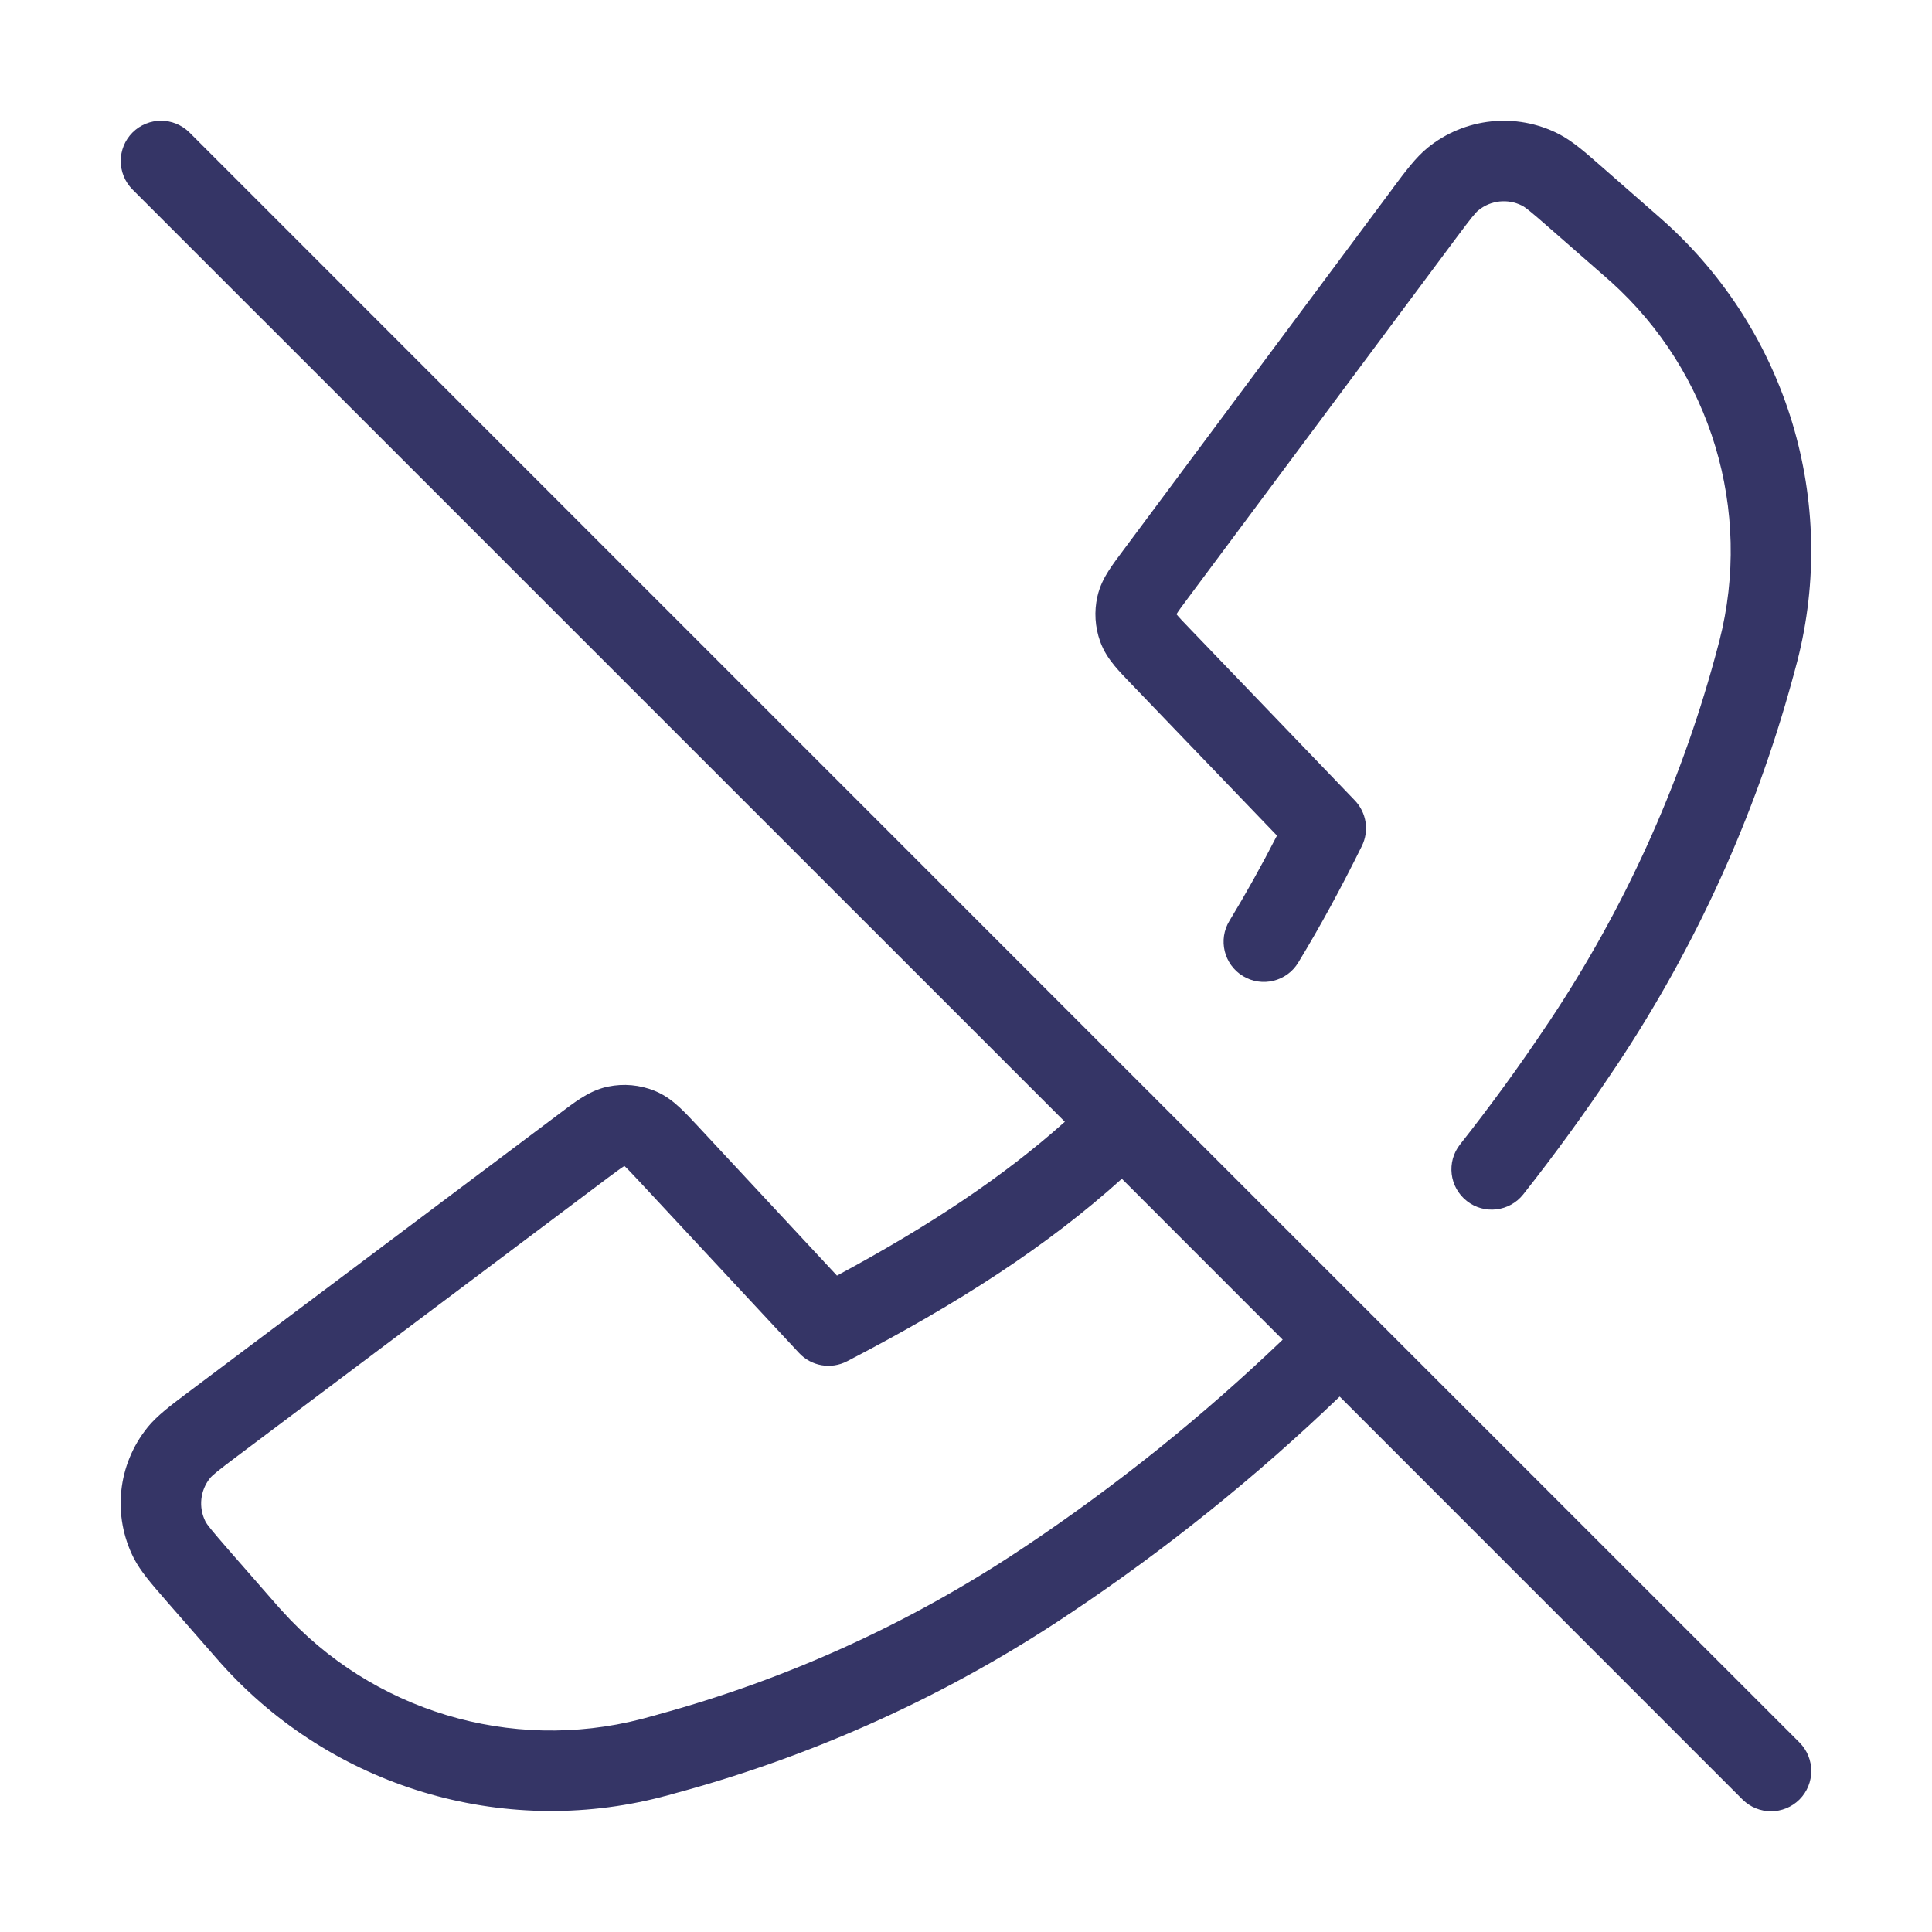 <svg width="24" height="24" viewBox="0 0 24 24" fill="none" xmlns="http://www.w3.org/2000/svg">
<path fill-rule="evenodd" clip-rule="evenodd" d="M2.354 1.646C2.158 1.451 1.842 1.451 1.646 1.646C1.451 1.842 1.451 2.158 1.646 2.354L13.228 13.935C12.464 14.617 11.555 15.223 10.397 15.846L8.666 13.986C8.587 13.901 8.509 13.818 8.437 13.752C8.359 13.68 8.26 13.602 8.131 13.55C7.947 13.476 7.747 13.458 7.554 13.498L7.552 13.498C7.416 13.527 7.305 13.586 7.215 13.643C7.132 13.696 7.04 13.765 6.946 13.836L6.941 13.84L2.325 17.305C2.123 17.457 1.953 17.584 1.832 17.732L1.831 17.734C1.46 18.194 1.394 18.827 1.661 19.354L1.662 19.356C1.747 19.521 1.883 19.677 2.041 19.858L2.084 19.908L2.682 20.592C2.712 20.627 2.737 20.655 2.759 20.679C4.13 22.2 6.233 22.834 8.217 22.323L8.22 22.322L8.238 22.317C8.271 22.309 8.32 22.296 8.4 22.273L8.441 22.262L8.442 22.262C10.146 21.795 11.764 21.059 13.234 20.081L13.236 20.079L13.281 20.049L13.282 20.049C14.482 19.248 15.606 18.344 16.642 17.349L21.646 22.354C21.842 22.549 22.158 22.549 22.354 22.354C22.549 22.158 22.549 21.842 22.354 21.646L17.022 16.315C17.015 16.307 17.007 16.299 17 16.291C16.992 16.283 16.984 16.276 16.976 16.269L14.33 13.623C14.322 13.613 14.313 13.604 14.304 13.595C14.293 13.584 14.282 13.573 14.271 13.564L2.354 1.646ZM13.936 14.643L15.934 16.642C14.944 17.591 13.871 18.453 12.726 19.218L12.724 19.219L12.68 19.248L12.679 19.249C11.298 20.168 9.778 20.86 8.177 21.297L8.175 21.298L8.132 21.31C8.059 21.33 8.017 21.341 7.985 21.35L7.966 21.355C6.343 21.773 4.622 21.253 3.501 20.008L3.497 20.003C3.483 19.989 3.47 19.974 3.442 19.942L3.406 19.901L2.838 19.251L2.837 19.25C2.621 19.001 2.575 18.943 2.552 18.9C2.464 18.725 2.486 18.516 2.609 18.362C2.64 18.325 2.699 18.275 2.959 18.08L7.541 14.639C7.648 14.559 7.708 14.515 7.752 14.487L7.756 14.484L7.761 14.488C7.8 14.524 7.849 14.577 7.941 14.675L9.926 16.807C10.079 16.972 10.323 17.014 10.523 16.91C11.91 16.19 13.009 15.479 13.936 14.643Z" fill="#353566"/>
<path d="M17.735 1.835C18.195 1.462 18.833 1.394 19.361 1.663L19.363 1.664C19.532 1.751 19.691 1.89 19.881 2.057L20.594 2.681C20.629 2.712 20.657 2.736 20.682 2.759C22.204 4.13 22.836 6.233 22.326 8.216L22.325 8.22L22.278 8.395L22.265 8.44L22.265 8.442C21.799 10.146 21.063 11.763 20.084 13.234L20.053 13.28L20.052 13.281C19.696 13.815 19.319 14.334 18.923 14.836C18.752 15.053 18.437 15.09 18.221 14.919C18.004 14.748 17.966 14.434 18.137 14.217C18.517 13.735 18.88 13.237 19.221 12.725L19.252 12.68L19.253 12.678C20.172 11.297 20.863 9.778 21.301 8.177L21.313 8.133L21.358 7.965C21.775 6.342 21.256 4.621 20.011 3.5L20.006 3.496C19.991 3.482 19.976 3.469 19.944 3.441L19.255 2.838C19.009 2.622 18.949 2.576 18.907 2.554C18.731 2.465 18.519 2.487 18.366 2.612C18.329 2.641 18.281 2.699 18.085 2.962L14.76 7.427C14.684 7.529 14.643 7.584 14.617 7.626L14.614 7.63L14.617 7.633C14.648 7.671 14.695 7.721 14.784 7.813L16.83 9.943C16.976 10.095 17.011 10.322 16.917 10.511C16.66 11.031 16.399 11.511 16.127 11.958C15.984 12.194 15.676 12.268 15.44 12.125C15.204 11.981 15.129 11.674 15.273 11.438C15.473 11.109 15.669 10.758 15.863 10.38L14.05 8.493C13.976 8.416 13.903 8.34 13.845 8.27C13.78 8.191 13.711 8.093 13.666 7.967C13.603 7.79 13.59 7.597 13.632 7.412C13.661 7.282 13.717 7.176 13.772 7.09C13.822 7.012 13.886 6.925 13.952 6.838L17.283 2.365L17.309 2.329C17.459 2.128 17.586 1.957 17.734 1.836L17.735 1.835Z" fill="#353566"/>
</svg>
